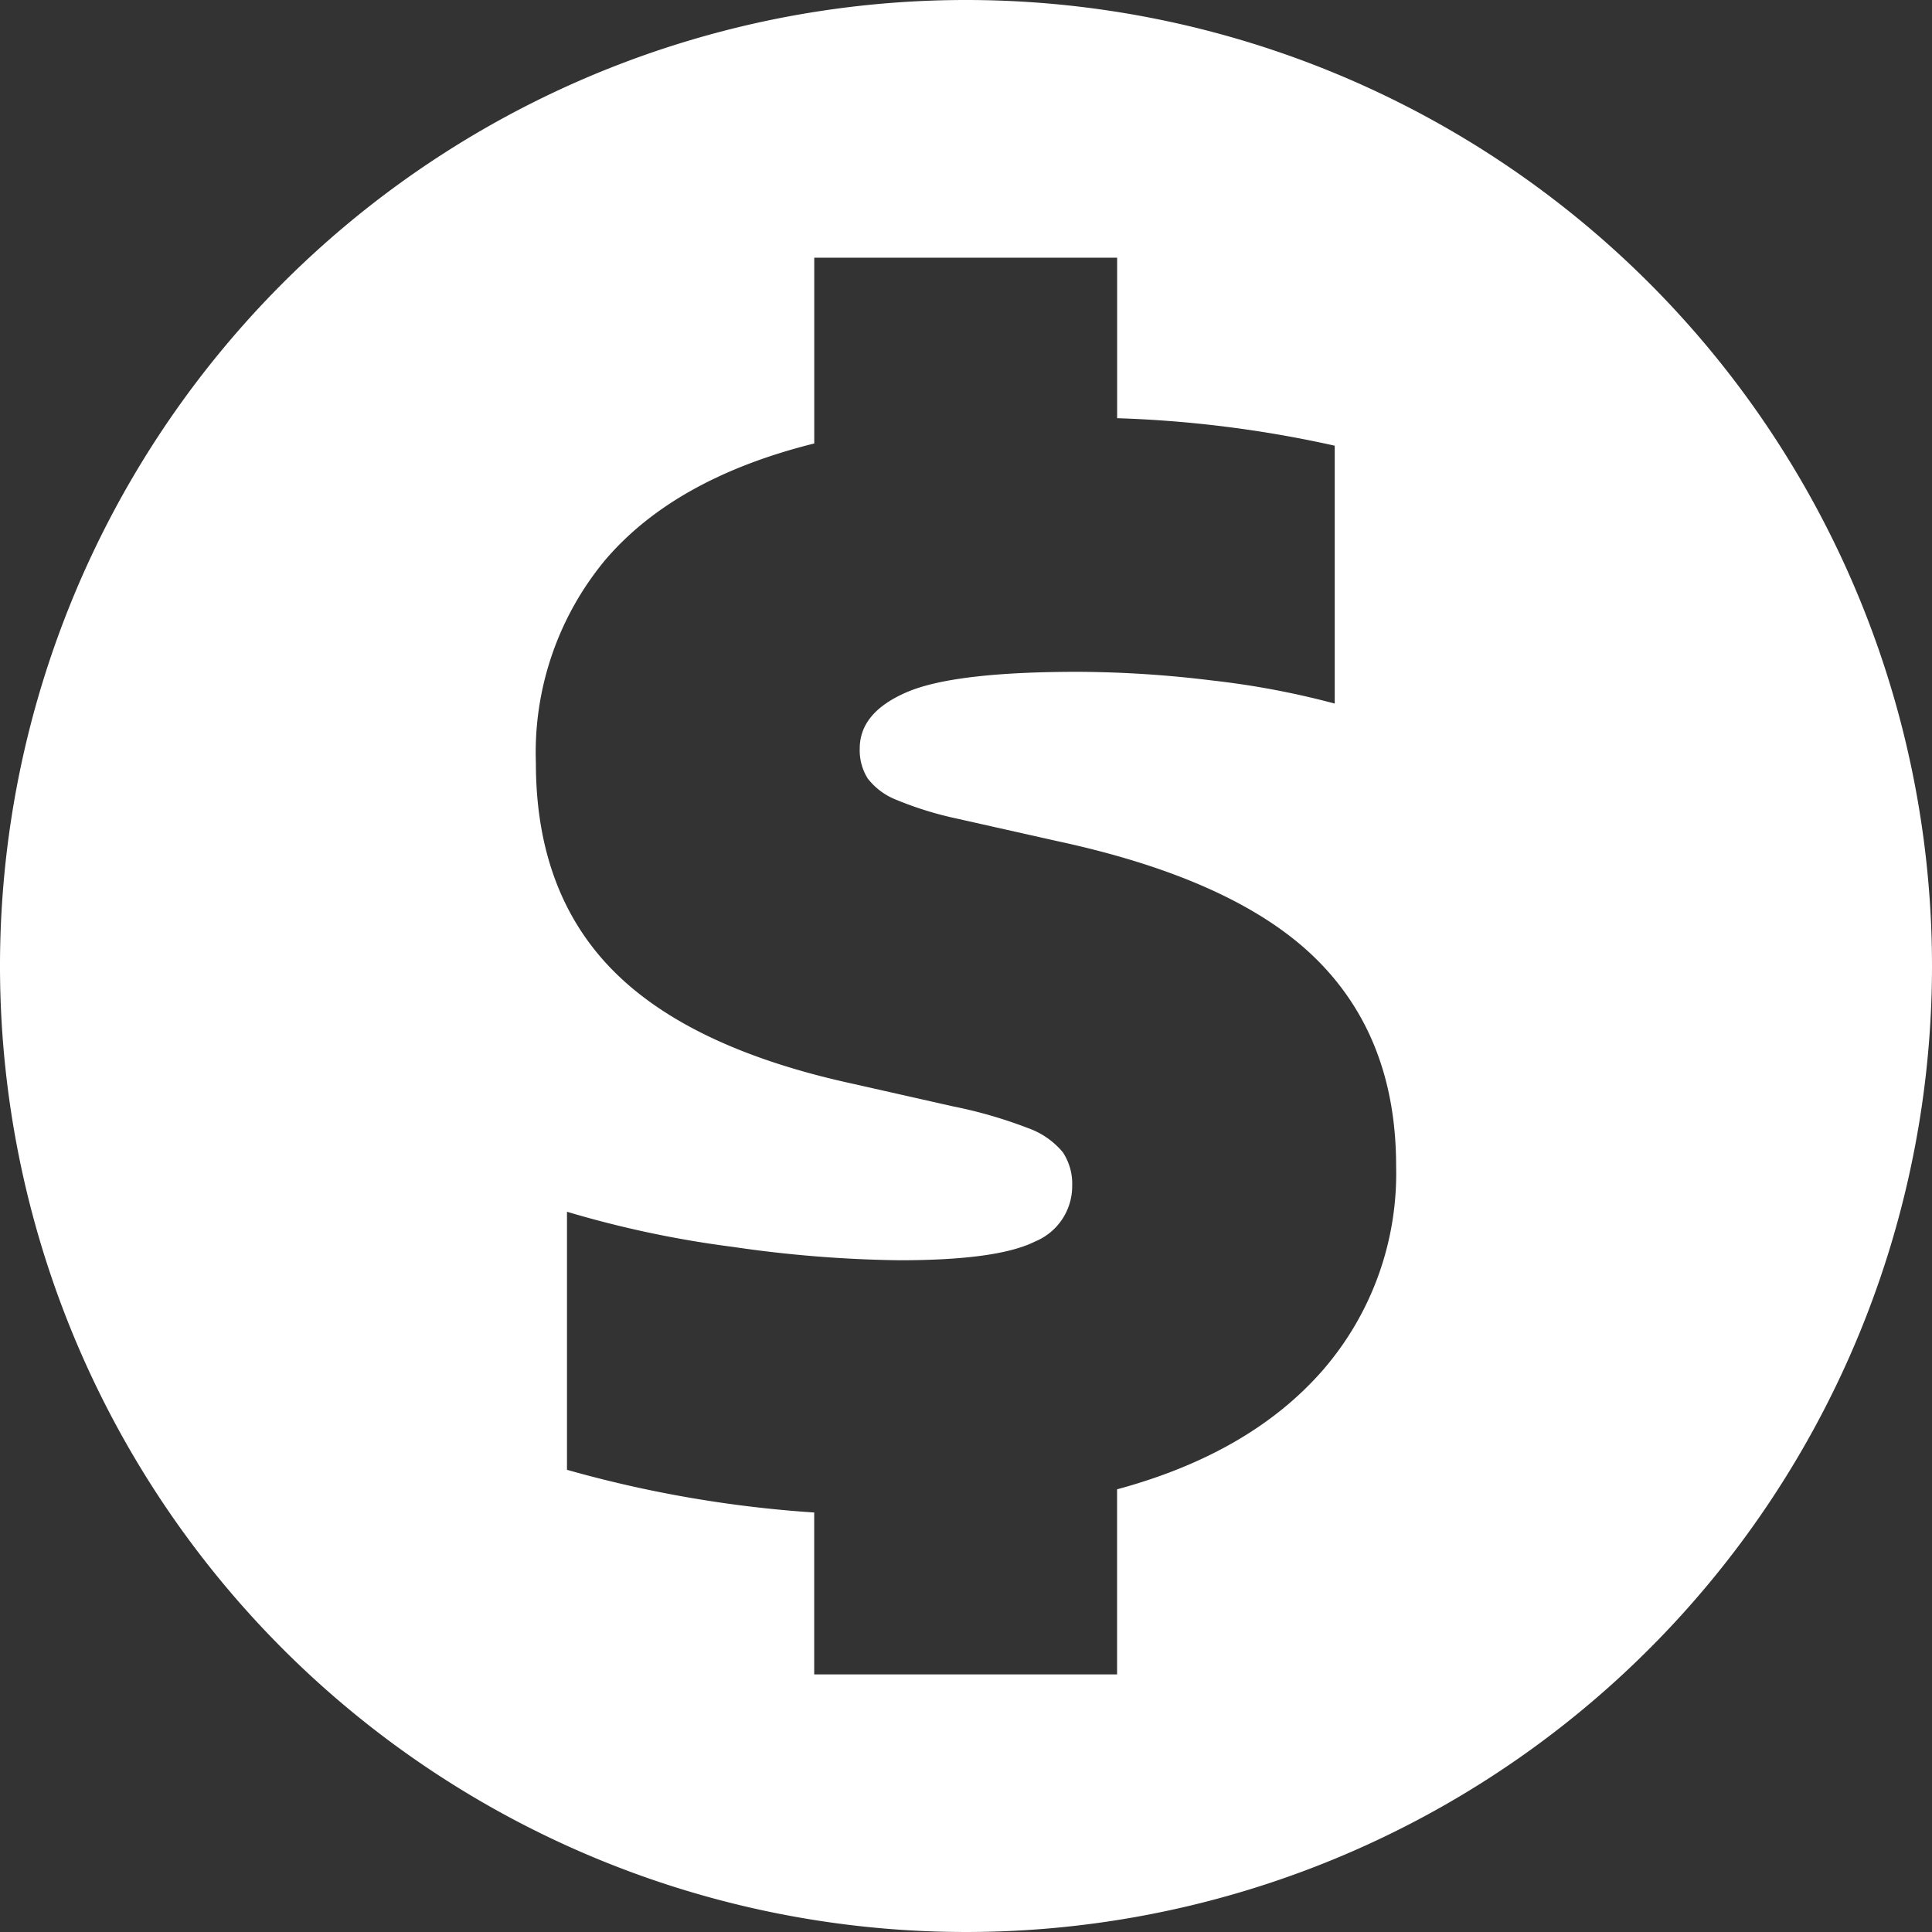 <svg xmlns="http://www.w3.org/2000/svg" width="130" height="130" viewBox="0 0 130 130">
  <rect x="0" y="0" width="130" height="130" fill="#333333" stroke="none"/>
  <g id="DOLLAR" transform="translate(65 65)">
    <path id="Pfad_6916" data-name="Pfad 6916" d="M65,0a65,65,0,1,0,65,65A65,65,0,0,0,65,0ZM89.054,92.144q-4.888,5.636-13.888,8.069v12.454H54.786V101.773A80.462,80.462,0,0,1,38.151,98.9V81.536A70.113,70.113,0,0,0,49.313,83.9a83.56,83.56,0,0,0,11.21.9q6.617,0,9.122-1.261a4.026,4.026,0,0,0,2.5-3.748,3.828,3.828,0,0,0-.633-2.262,5.4,5.4,0,0,0-2.357-1.629,30.843,30.843,0,0,0-5.035-1.456L57.412,72.93Q46.421,70.544,41.24,65.295T36.058,51.333a20.274,20.274,0,0,1,4.7-13.693q4.693-5.473,14.031-7.8v-12.5h20.38v10.8a78.53,78.53,0,0,1,14.642,1.85V47.342a56,56,0,0,0-8.268-1.556,75.744,75.744,0,0,0-9-.581q-8.32,0-11.505,1.361T57.85,50.358a3.573,3.573,0,0,0,.533,2.019,4.524,4.524,0,0,0,1.924,1.439,23.489,23.489,0,0,0,4.06,1.261l6.717,1.508q12.005,2.574,17.433,7.9t5.425,13.984A20.2,20.2,0,0,1,89.054,92.144Z" transform="translate(-65 -65)" fill="#fff"/>
  </g>
</svg>
